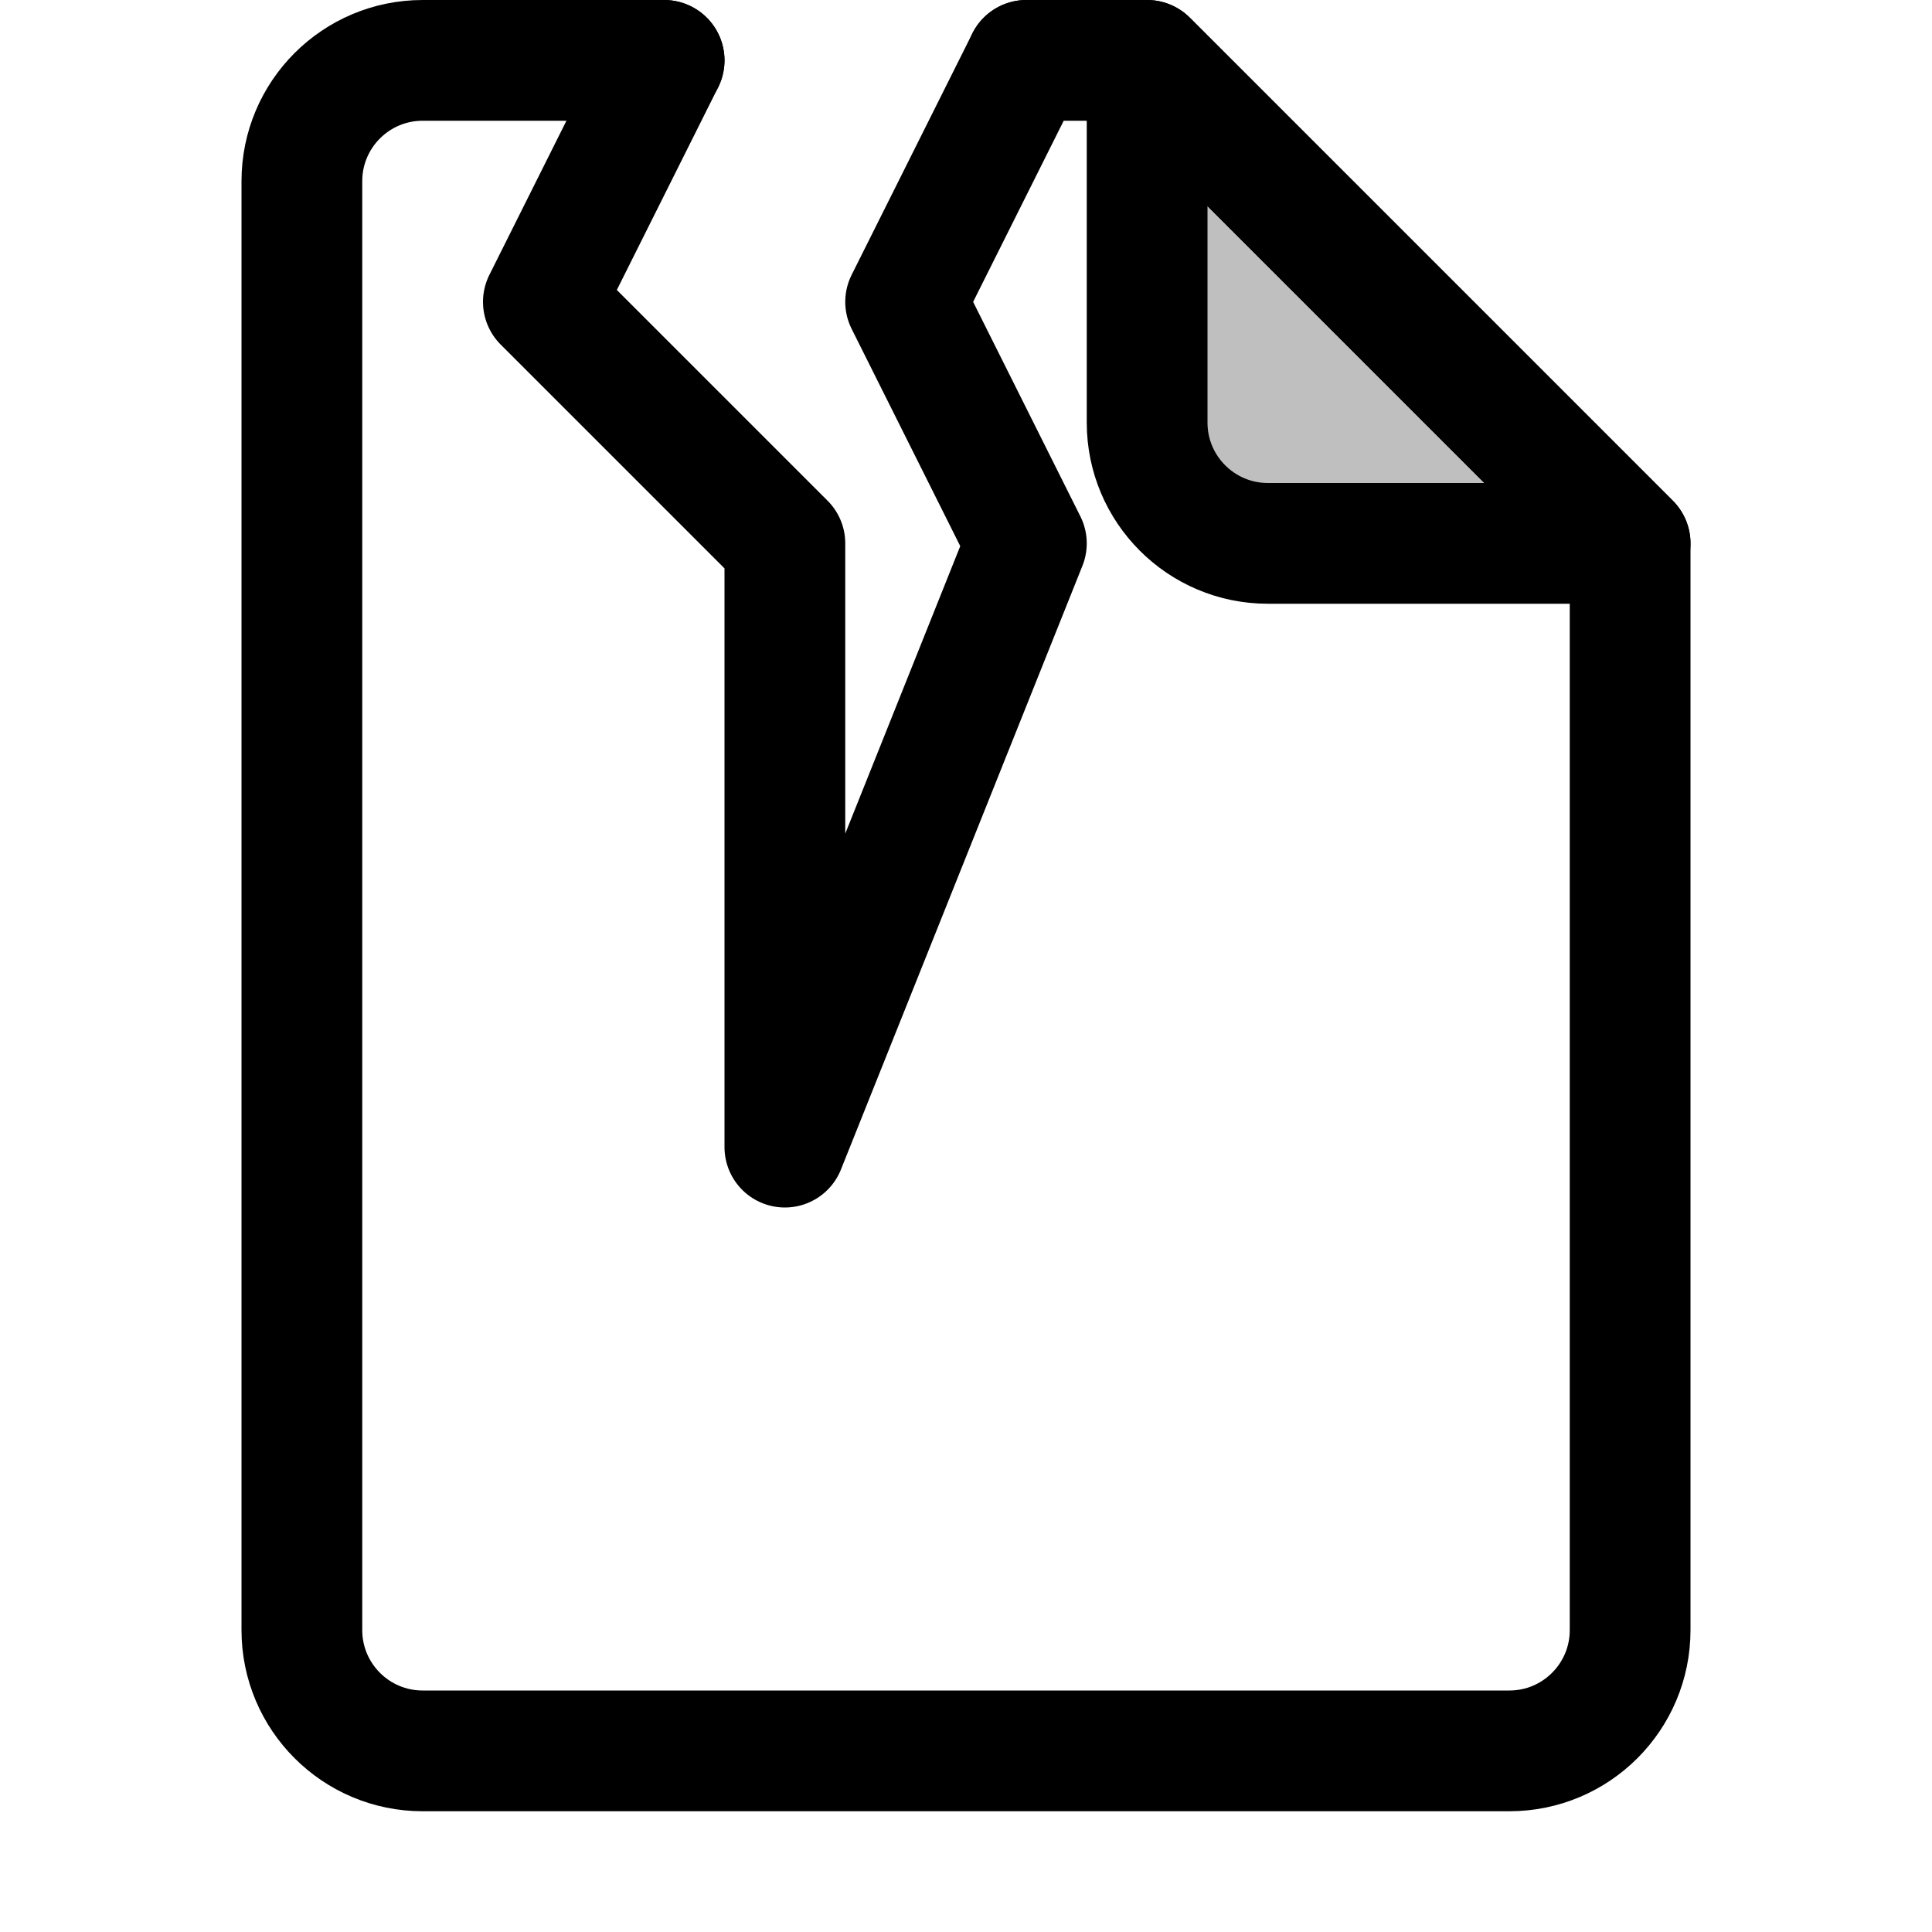 <svg xmlns="http://www.w3.org/2000/svg" width="16" height="16" viewBox="0 0 16 16" fill="none">
<g id="warning-file-broken[flash-screen,warning,broken,file,page,draft,item,document,content,data]">
<path id="Vector" d="M5.5 0.5H3.5C2.948 0.5 2.5 0.948 2.5 1.5V13.5C2.5 14.052 2.948 14.5 3.5 14.5H12.5C13.052 14.5 13.5 14.052 13.5 13.5V4.5L9.5 0.5H8.5" stroke="black" stroke-linecap="round" stroke-linejoin="round"/>
<path id="Vector_2" d="M13.5 4.5L9.5 0.5V3.5C9.5 4.052 9.948 4.5 10.5 4.5H13.5Z" fill="black" fill-opacity="0.25" stroke="black" stroke-linecap="round" stroke-linejoin="round"/>
<path id="Vector_3" d="M5.5 0.5L4.5 2.5L6.5 4.5V9.5L8.5 4.5L7.5 2.5L8.5 0.5" stroke="black" stroke-linecap="round" stroke-linejoin="round"/>
</g>
</svg>